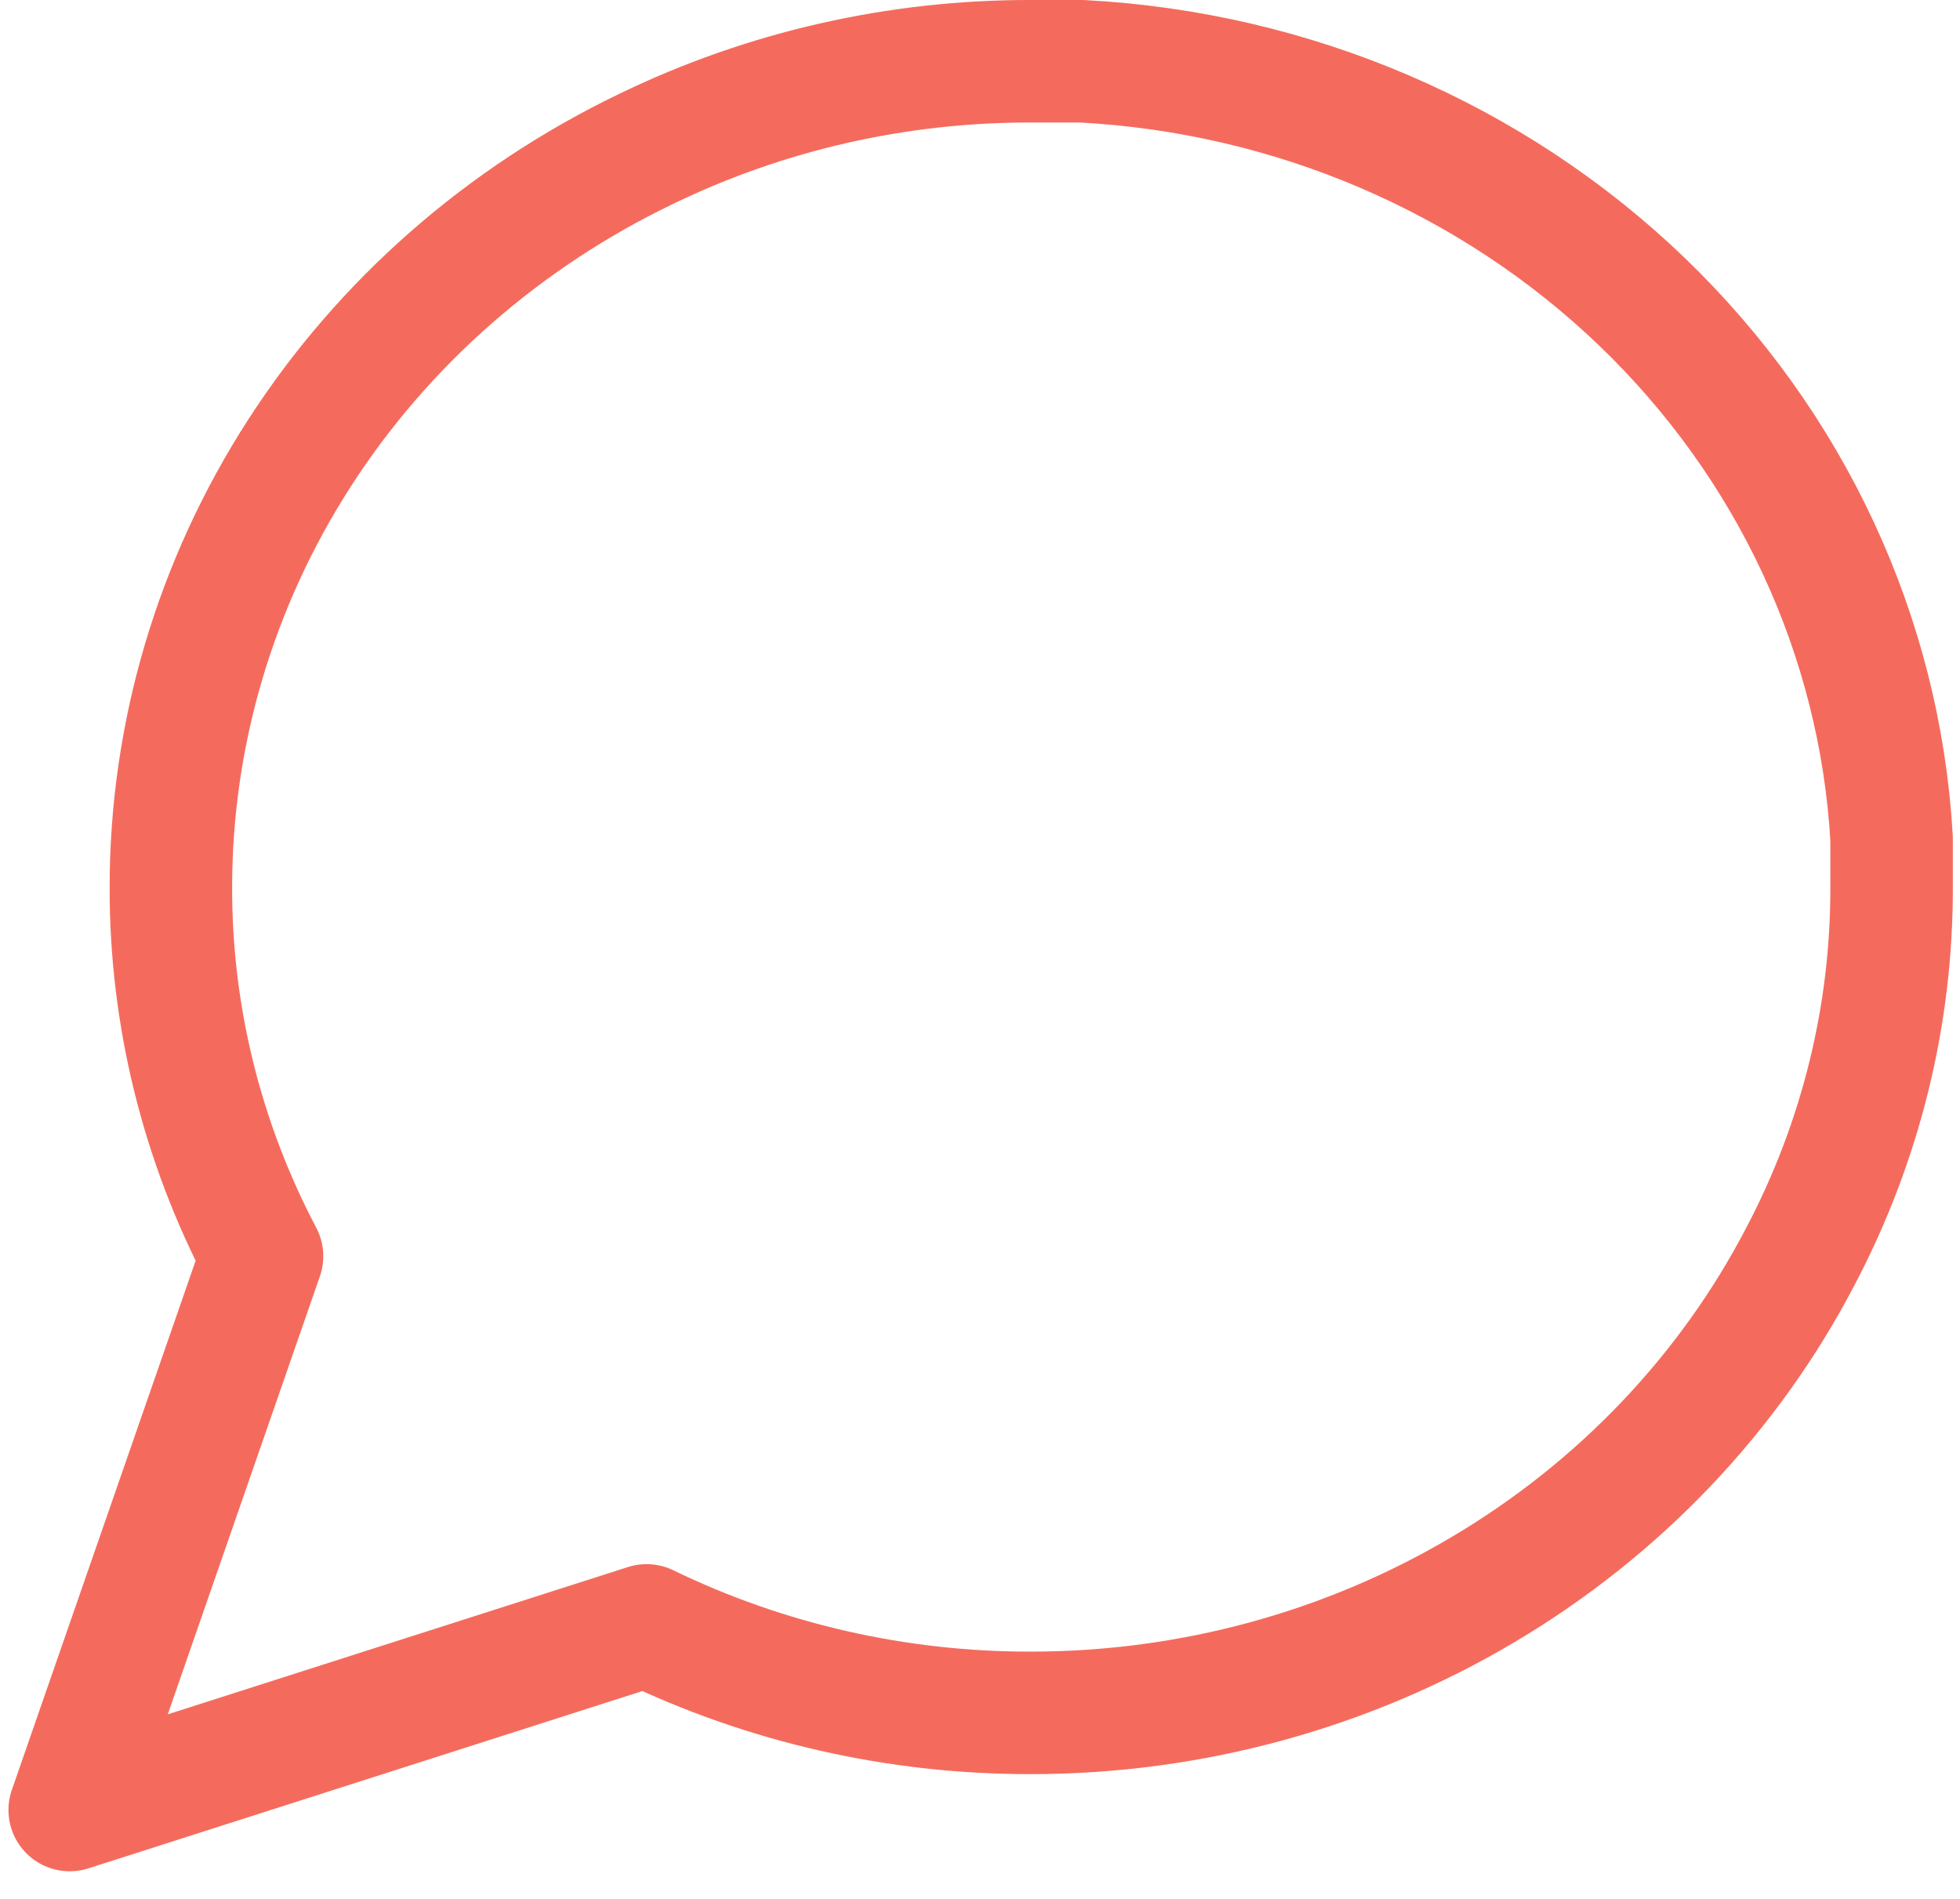 <svg width="32" height="31" viewBox="0 0 32 31" fill="none" xmlns="http://www.w3.org/2000/svg">
    <path d="M30.883 14.481C30.889 16.575 30.379 18.64 29.396 20.508C28.23 22.747 26.438 24.631 24.219 25.947C22.001 27.264 19.445 27.962 16.837 27.963C14.656 27.968 12.504 27.479 10.557 26.535L1.138 29.549L4.278 20.508C3.294 18.64 2.785 16.575 2.79 14.481C2.791 11.978 3.518 9.525 4.89 7.396C6.262 5.267 8.224 3.547 10.557 2.427C12.504 1.484 14.656 0.995 16.837 1H17.663C21.108 1.182 24.361 2.578 26.8 4.919C29.239 7.26 30.693 10.383 30.883 13.688V14.481Z" stroke="#F46B5D" stroke-width="2" stroke-linecap="round" stroke-linejoin="round"/>
</svg>
